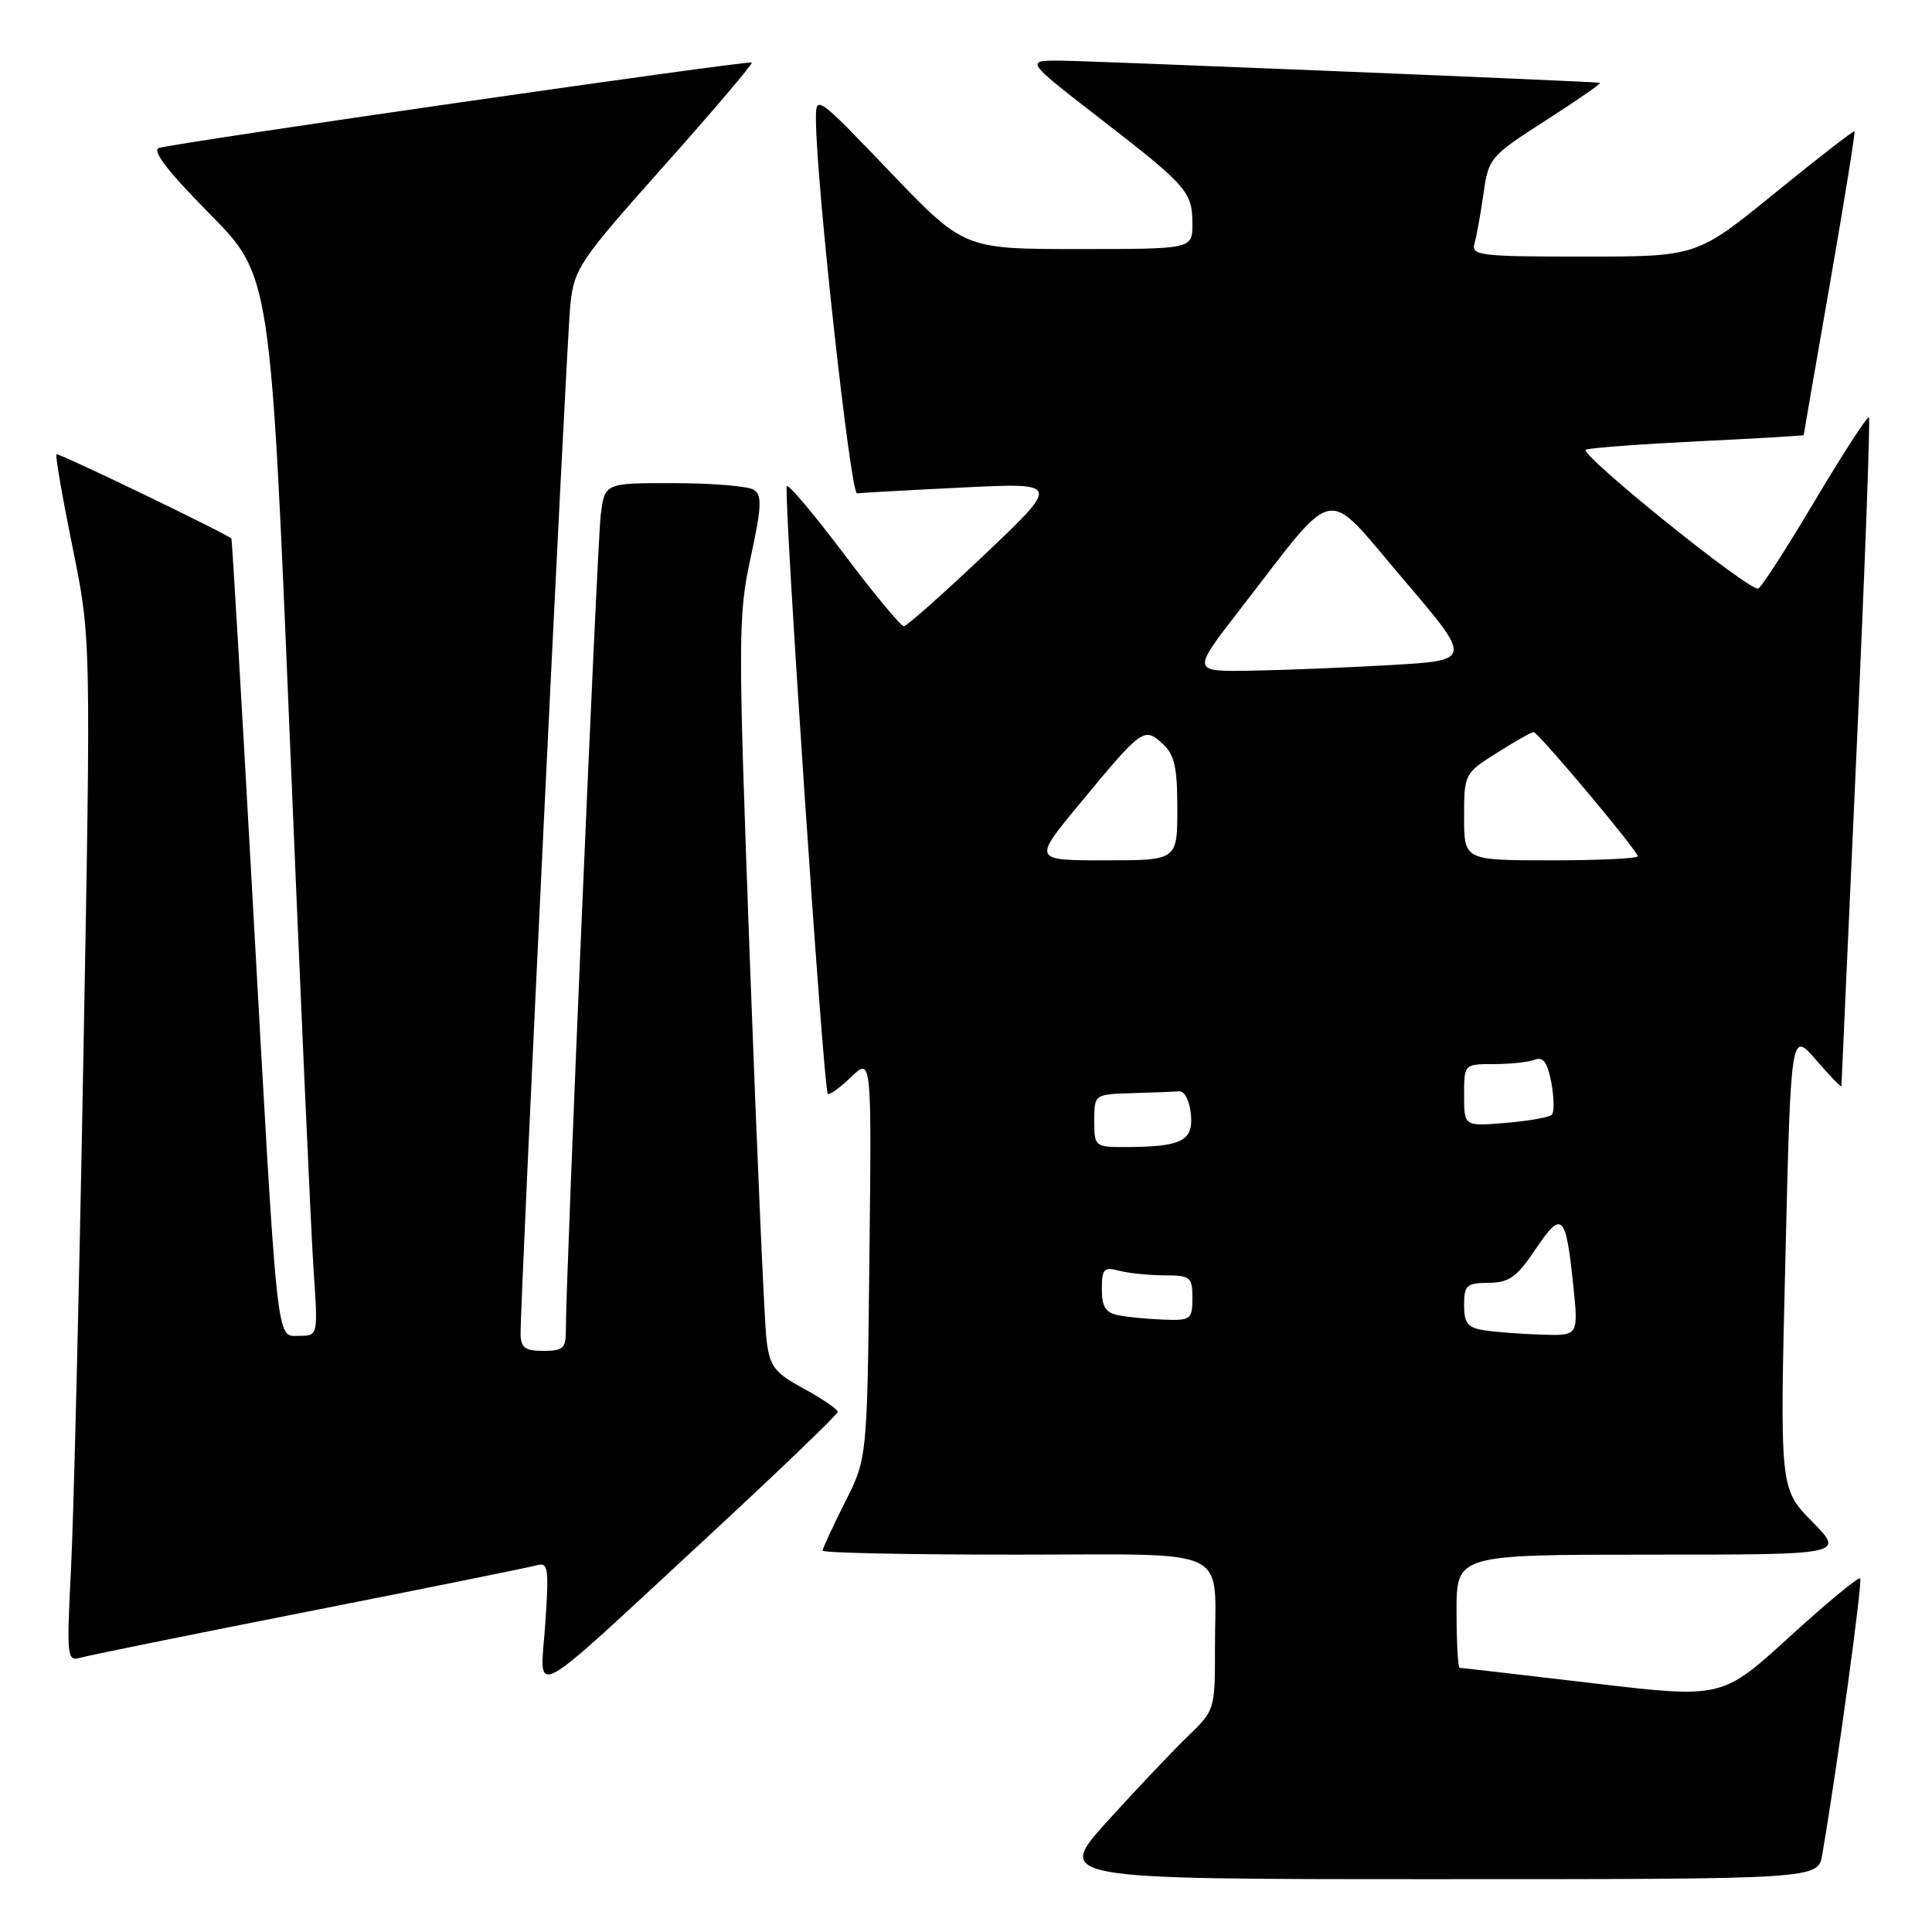 <?xml version="1.0" encoding="UTF-8" standalone="no"?>
<!DOCTYPE svg PUBLIC "-//W3C//DTD SVG 1.1//EN" "http://www.w3.org/Graphics/SVG/1.1/DTD/svg11.dtd" >
<svg xmlns="http://www.w3.org/2000/svg" xmlns:xlink="http://www.w3.org/1999/xlink" version="1.1" viewBox="0 0 256 256">
 <g >
 <path fill="currentColor"
d=" M 241.46 245.75 C 243.49 233.84 246.83 209.50 246.48 209.15 C 246.25 208.92 242.04 212.40 237.12 216.89 C 228.17 225.06 228.17 225.06 211.00 223.03 C 201.55 221.91 193.64 221.00 193.41 221.00 C 193.19 221.00 193.00 217.62 193.00 213.50 C 193.00 206.00 193.00 206.00 218.71 206.00 C 244.42 206.00 244.42 206.00 240.13 201.63 C 235.83 197.26 235.83 197.26 236.57 166.92 C 237.30 136.58 237.30 136.58 240.65 140.46 C 242.49 142.59 244.00 144.15 244.00 143.92 C 244.00 143.69 244.91 123.74 246.00 99.58 C 247.10 75.43 247.84 55.50 247.64 55.30 C 247.44 55.10 244.18 60.13 240.41 66.47 C 236.64 72.81 233.28 78.00 232.95 78.00 C 231.29 78.00 208.97 59.96 210.15 59.58 C 210.89 59.33 217.69 58.83 225.25 58.46 C 232.81 58.10 239.00 57.73 239.00 57.65 C 239.00 57.56 240.56 48.52 242.48 37.56 C 244.39 26.59 245.85 17.52 245.73 17.40 C 245.60 17.28 240.85 20.97 235.17 25.59 C 224.84 34.00 224.84 34.00 209.85 34.00 C 196.05 34.00 194.91 33.86 195.38 32.25 C 195.66 31.29 196.19 28.32 196.57 25.66 C 197.24 20.93 197.44 20.69 204.88 15.92 C 209.07 13.23 212.28 11.00 212.00 10.97 C 210.61 10.77 144.82 8.08 140.65 8.04 C 135.81 8.00 135.81 8.00 145.65 15.62 C 157.36 24.68 158.00 25.41 158.00 29.69 C 158.00 33.00 158.00 33.00 142.86 33.00 C 127.73 33.00 127.73 33.00 117.91 22.75 C 108.09 12.50 108.09 12.50 108.12 16.00 C 108.17 24.35 112.70 65.49 113.56 65.37 C 114.08 65.30 120.35 64.95 127.50 64.60 C 140.50 63.96 140.50 63.96 130.50 73.45 C 125.00 78.67 120.17 82.95 119.77 82.97 C 119.37 82.99 115.82 78.71 111.88 73.47 C 107.94 68.24 104.51 64.16 104.26 64.41 C 103.76 64.91 109.10 144.21 109.68 144.93 C 109.87 145.16 111.25 144.17 112.76 142.73 C 115.50 140.10 115.50 140.10 115.20 166.67 C 114.91 193.24 114.91 193.24 111.95 199.09 C 110.33 202.31 109.00 205.18 109.00 205.47 C 109.00 205.76 120.42 206.00 134.38 206.00 C 163.80 206.00 160.96 204.66 160.99 218.55 C 161.00 226.50 160.95 226.66 157.41 230.05 C 155.44 231.95 150.66 236.99 146.80 241.25 C 139.79 249.00 139.79 249.00 190.35 249.00 C 240.91 249.00 240.91 249.00 241.46 245.75 Z  M 93.81 203.60 C 103.26 194.85 111.00 187.42 111.00 187.08 C 111.00 186.74 108.99 185.36 106.53 184.02 C 102.59 181.87 102.00 181.09 101.57 177.54 C 101.29 175.32 100.31 152.93 99.38 127.78 C 97.78 84.26 97.78 81.67 99.46 73.91 C 100.93 67.10 101.00 65.61 99.86 64.89 C 99.11 64.42 94.37 64.02 89.31 64.02 C 80.12 64.00 80.12 64.00 79.60 68.25 C 79.12 72.15 74.94 169.96 74.98 176.25 C 75.00 178.64 74.61 179.00 72.00 179.00 C 69.56 179.00 69.00 178.58 68.98 176.75 C 68.95 171.91 75.07 45.20 75.57 40.41 C 76.08 35.58 76.72 34.62 88.01 21.95 C 94.56 14.60 99.78 8.45 99.62 8.29 C 99.28 7.95 23.22 18.91 21.06 19.61 C 20.09 19.93 22.25 22.73 27.74 28.29 C 35.86 36.50 35.86 36.50 38.41 98.00 C 39.81 131.82 41.22 163.44 41.55 168.25 C 42.15 177.00 42.15 177.00 39.65 177.00 C 36.55 177.00 36.85 179.76 33.41 118.00 C 31.99 92.42 30.75 71.44 30.66 71.36 C 29.67 70.54 7.71 59.96 7.48 60.19 C 7.31 60.36 8.27 65.90 9.61 72.50 C 12.06 84.50 12.06 84.50 11.05 140.00 C 10.50 170.53 9.76 201.06 9.41 207.85 C 8.82 219.57 8.88 220.17 10.64 219.66 C 11.66 219.36 25.32 216.59 41.00 213.50 C 56.68 210.41 70.25 207.66 71.16 207.40 C 72.64 206.98 72.76 207.81 72.25 215.16 C 71.58 225.02 69.36 226.21 93.81 203.60 Z  M 196.75 176.28 C 194.47 175.94 194.00 175.37 194.00 172.93 C 194.00 170.30 194.33 170.00 197.25 169.98 C 199.97 169.96 200.99 169.23 203.48 165.51 C 206.96 160.33 207.48 160.82 208.46 170.25 C 209.16 177.00 209.16 177.00 204.33 176.85 C 201.67 176.77 198.26 176.51 196.75 176.28 Z  M 148.25 174.29 C 146.50 173.96 146.00 173.18 146.00 170.81 C 146.00 168.14 146.28 167.84 148.25 168.37 C 149.49 168.70 152.19 168.98 154.25 168.99 C 157.75 169.00 158.00 169.20 158.00 172.00 C 158.00 174.82 157.78 174.99 154.25 174.86 C 152.19 174.79 149.49 174.53 148.25 174.29 Z  M 145.00 148.50 C 145.00 145.00 145.00 145.00 150.00 144.85 C 152.75 144.77 155.56 144.66 156.25 144.60 C 156.95 144.54 157.63 145.88 157.80 147.62 C 158.15 151.17 156.60 151.96 149.25 151.99 C 145.06 152.00 145.00 151.95 145.00 148.50 Z  M 194.00 145.12 C 194.00 141.00 194.00 141.00 197.92 141.00 C 200.07 141.00 202.52 140.74 203.36 140.42 C 204.49 139.98 205.05 140.77 205.56 143.46 C 205.93 145.46 205.96 147.37 205.62 147.71 C 205.28 148.06 202.52 148.54 199.50 148.79 C 194.00 149.25 194.00 149.25 194.00 145.12 Z  M 143.04 106.53 C 151.33 96.50 151.59 96.32 154.02 98.52 C 155.63 99.97 156.00 101.60 156.00 107.15 C 156.00 114.00 156.00 114.00 146.43 114.00 C 136.86 114.00 136.86 114.00 143.04 106.53 Z  M 194.00 108.25 C 194.00 102.55 194.04 102.47 198.36 99.75 C 200.75 98.24 202.93 97.00 203.20 97.00 C 203.81 97.00 217.00 112.72 217.00 113.46 C 217.00 113.76 211.82 114.00 205.50 114.00 C 194.00 114.00 194.00 114.00 194.00 108.25 Z  M 164.21 80.88 C 177.43 63.82 175.27 64.24 185.84 76.63 C 195.12 87.50 195.12 87.50 184.31 88.12 C 178.36 88.47 169.99 88.80 165.71 88.87 C 157.92 89.00 157.92 89.00 164.21 80.88 Z "/>
</g>
</svg>